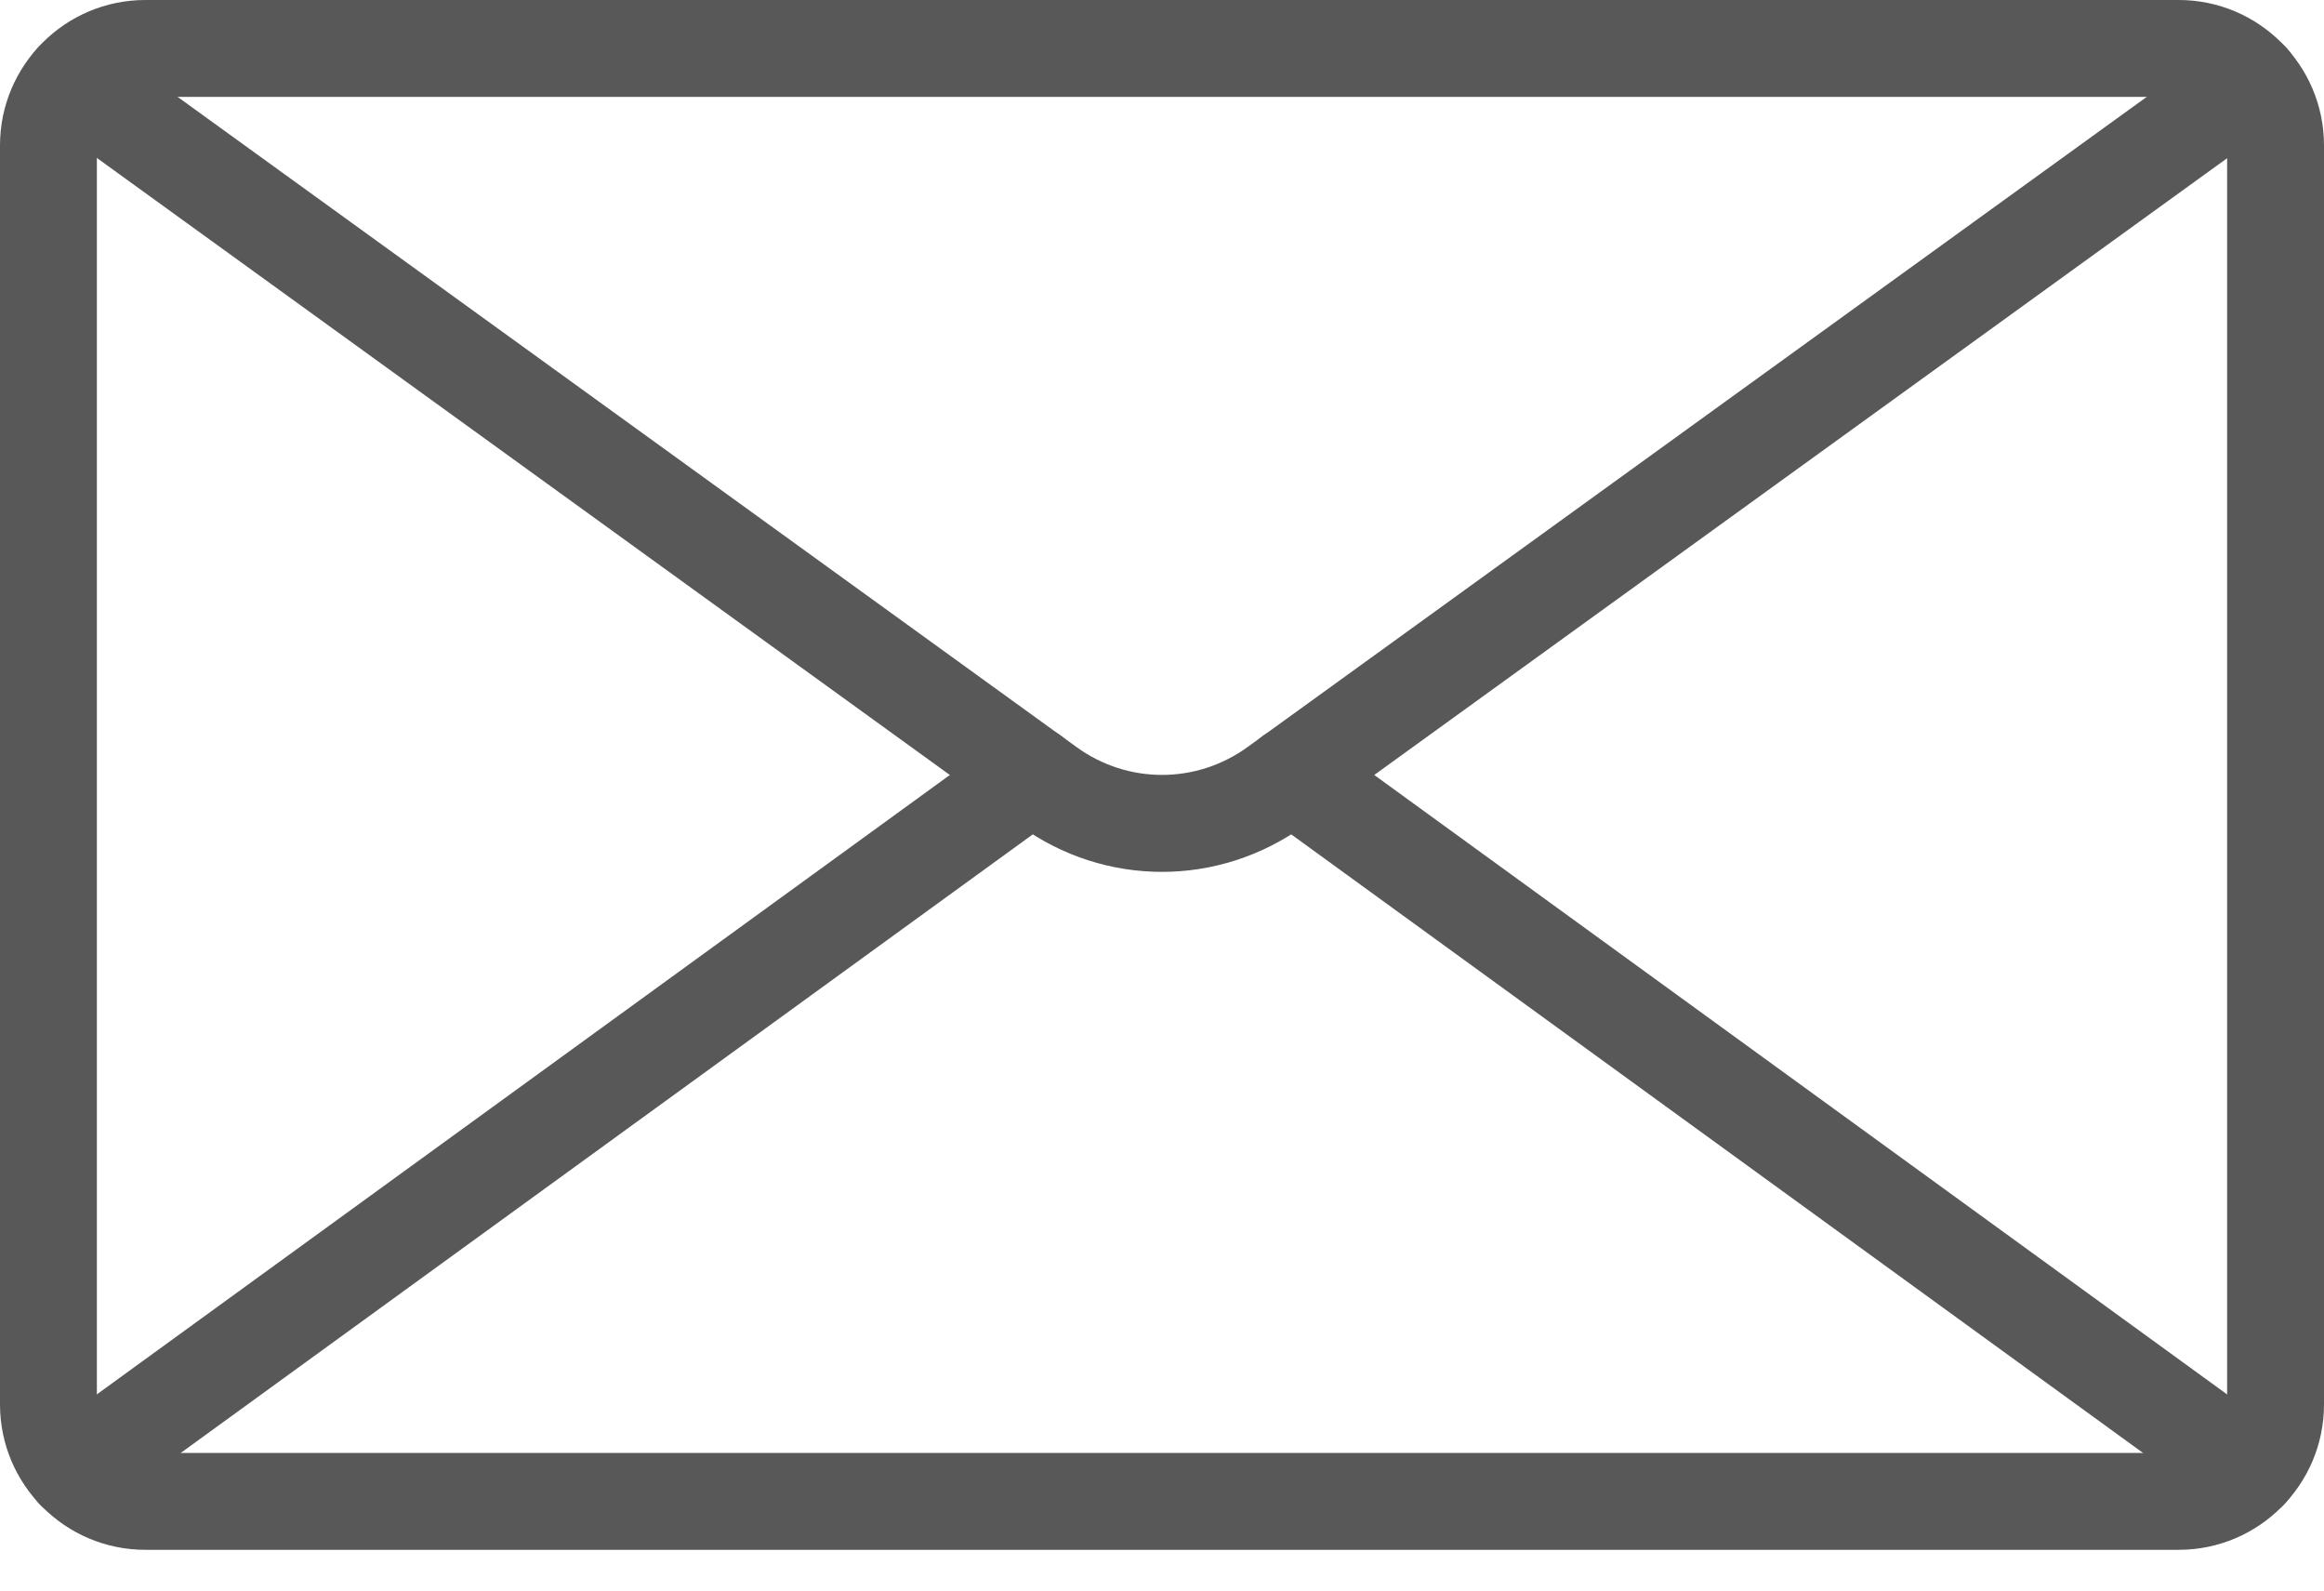 <svg width="19" height="13" viewBox="0 0 19 13" fill="none" xmlns="http://www.w3.org/2000/svg">
<path fill-rule="evenodd" clip-rule="evenodd" d="M1.188 0.792C0.97 0.792 0.792 0.97 0.792 1.188V11.479C0.792 11.697 0.97 11.875 1.188 11.875H17.812C18.03 11.875 18.208 11.697 18.208 11.479V1.188C18.208 0.97 18.03 0.792 17.812 0.792H1.188ZM17.812 12.667H1.188C0.533 12.667 0 12.134 0 11.479V1.188C0 0.533 0.533 0 1.188 0H17.812C18.467 0 19 0.533 19 1.188V11.479C19 12.134 18.467 12.667 17.812 12.667Z" fill="#585858"/>
<path fill-rule="evenodd" clip-rule="evenodd" d="M9.5 7.126C9.091 7.126 8.684 6.999 8.335 6.746L0.366 0.983C0.188 0.855 0.148 0.608 0.277 0.43C0.405 0.254 0.651 0.215 0.83 0.342L8.8 6.105C9.219 6.41 9.781 6.409 10.199 6.106L18.173 0.342C18.35 0.214 18.597 0.253 18.725 0.43C18.854 0.608 18.814 0.855 18.637 0.983L10.664 6.747C10.315 6.999 9.908 7.126 9.5 7.126Z" fill="#585858"/>
<path fill-rule="evenodd" clip-rule="evenodd" d="M0.608 12.414C0.486 12.414 0.365 12.358 0.288 12.251C0.159 12.074 0.197 11.827 0.375 11.699L8.208 6.013C8.383 5.886 8.632 5.923 8.76 6.1C8.888 6.277 8.85 6.525 8.673 6.653L0.84 12.338C0.77 12.39 0.688 12.414 0.608 12.414Z" fill="#585858"/>
<path fill-rule="evenodd" clip-rule="evenodd" d="M18.391 12.414C18.309 12.414 18.229 12.39 18.158 12.338L10.327 6.653C10.15 6.525 10.112 6.277 10.24 6.1C10.368 5.923 10.617 5.886 10.793 6.013L18.624 11.699C18.801 11.827 18.839 12.074 18.711 12.251C18.634 12.358 18.513 12.414 18.391 12.414Z" fill="#585858"/>
</svg>
